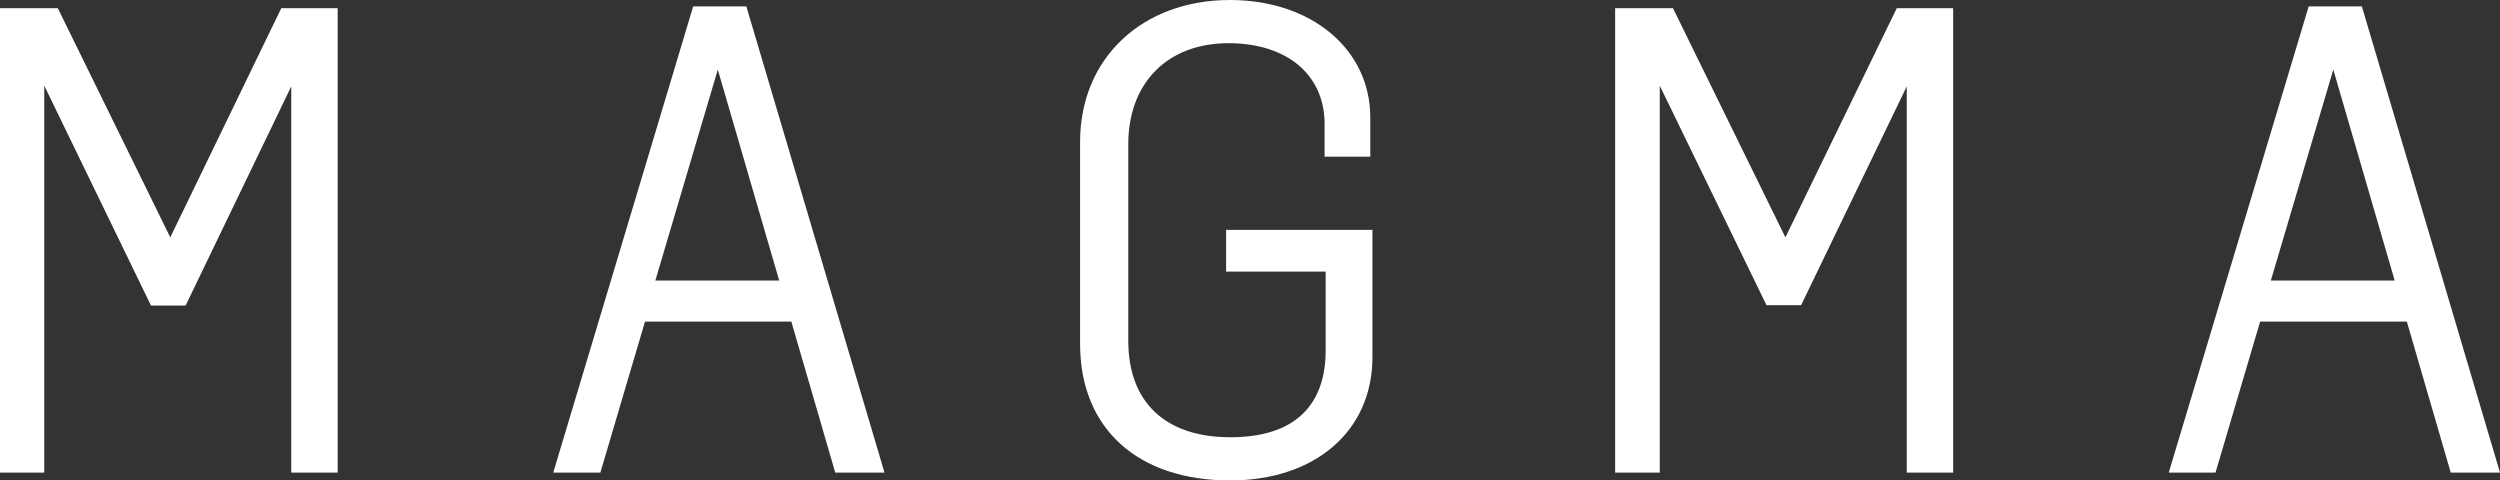 <?xml version="1.0" encoding="utf-8"?>
<!-- Generator: Adobe Illustrator 25.2.1, SVG Export Plug-In . SVG Version: 6.00 Build 0)  -->
<svg version="1.1" id="Capa_1" xmlns="http://www.w3.org/2000/svg" xmlns:xlink="http://www.w3.org/1999/xlink" x="0px" y="0px"
	 viewBox="0 0 700.4 134.6" style="enable-background:new 0 0 700.4 134.6;" xml:space="preserve">
<rect x="0" y="0" width="700.4" height="134.6" fill="#333333" stroke="none"/>
<style type="text/css">
	.st0{fill:#FFFFFF;}
</style>
<path class="st0" d="M94.6,132.4h-13V24.2L52,85.6h-9.7L12.4,24v108.4H0V2.3h16.2l31.5,64.2L78.8,2.3h15.8
	C94.6,2.3,94.6,132.4,94.6,132.4z"/>
<path class="st0" d="M247.8,132.4H234l-12.3-42.3h-41l-12.5,42.3H155L194.2,1.8h14.9L247.8,132.4z M183.6,78.6h34.7l-17.2-59.1
	L183.6,78.6z"/>
<path class="st0" d="M344.6,134.6c-25.9,0-42-14.6-42-38.2V39.7c0-23.3,17.3-39.7,42-39.7c22.8,0,39.3,13.8,39.3,32.9v11h-12.8v-9.2
	c0-13.7-10.5-22.6-26.9-22.6c-17.1,0-28.1,11.1-28.1,28.3v55.1c0,17.2,10.4,27,28.6,27c22,0,26.7-13.2,26.7-24.2V76.1h-27.9V64.4h41
	v35.5C384.6,120.7,368.5,134.6,344.6,134.6z"/>
<path class="st0" d="M547.2,132.4h-13V24.2l-29.6,61.3h-9.7L465,24v108.4h-12.5V2.3h16.2l31.5,64.2l31.2-64.2h15.8V132.4z"/>
<path class="st0" d="M700.4,132.4h-13.8l-12.3-42.3h-41.1l-12.5,42.3h-13.1L646.8,1.8h14.9L700.4,132.4z M636.2,78.6h34.7
	l-17.2-59.1L636.2,78.6z"/>
</svg>

